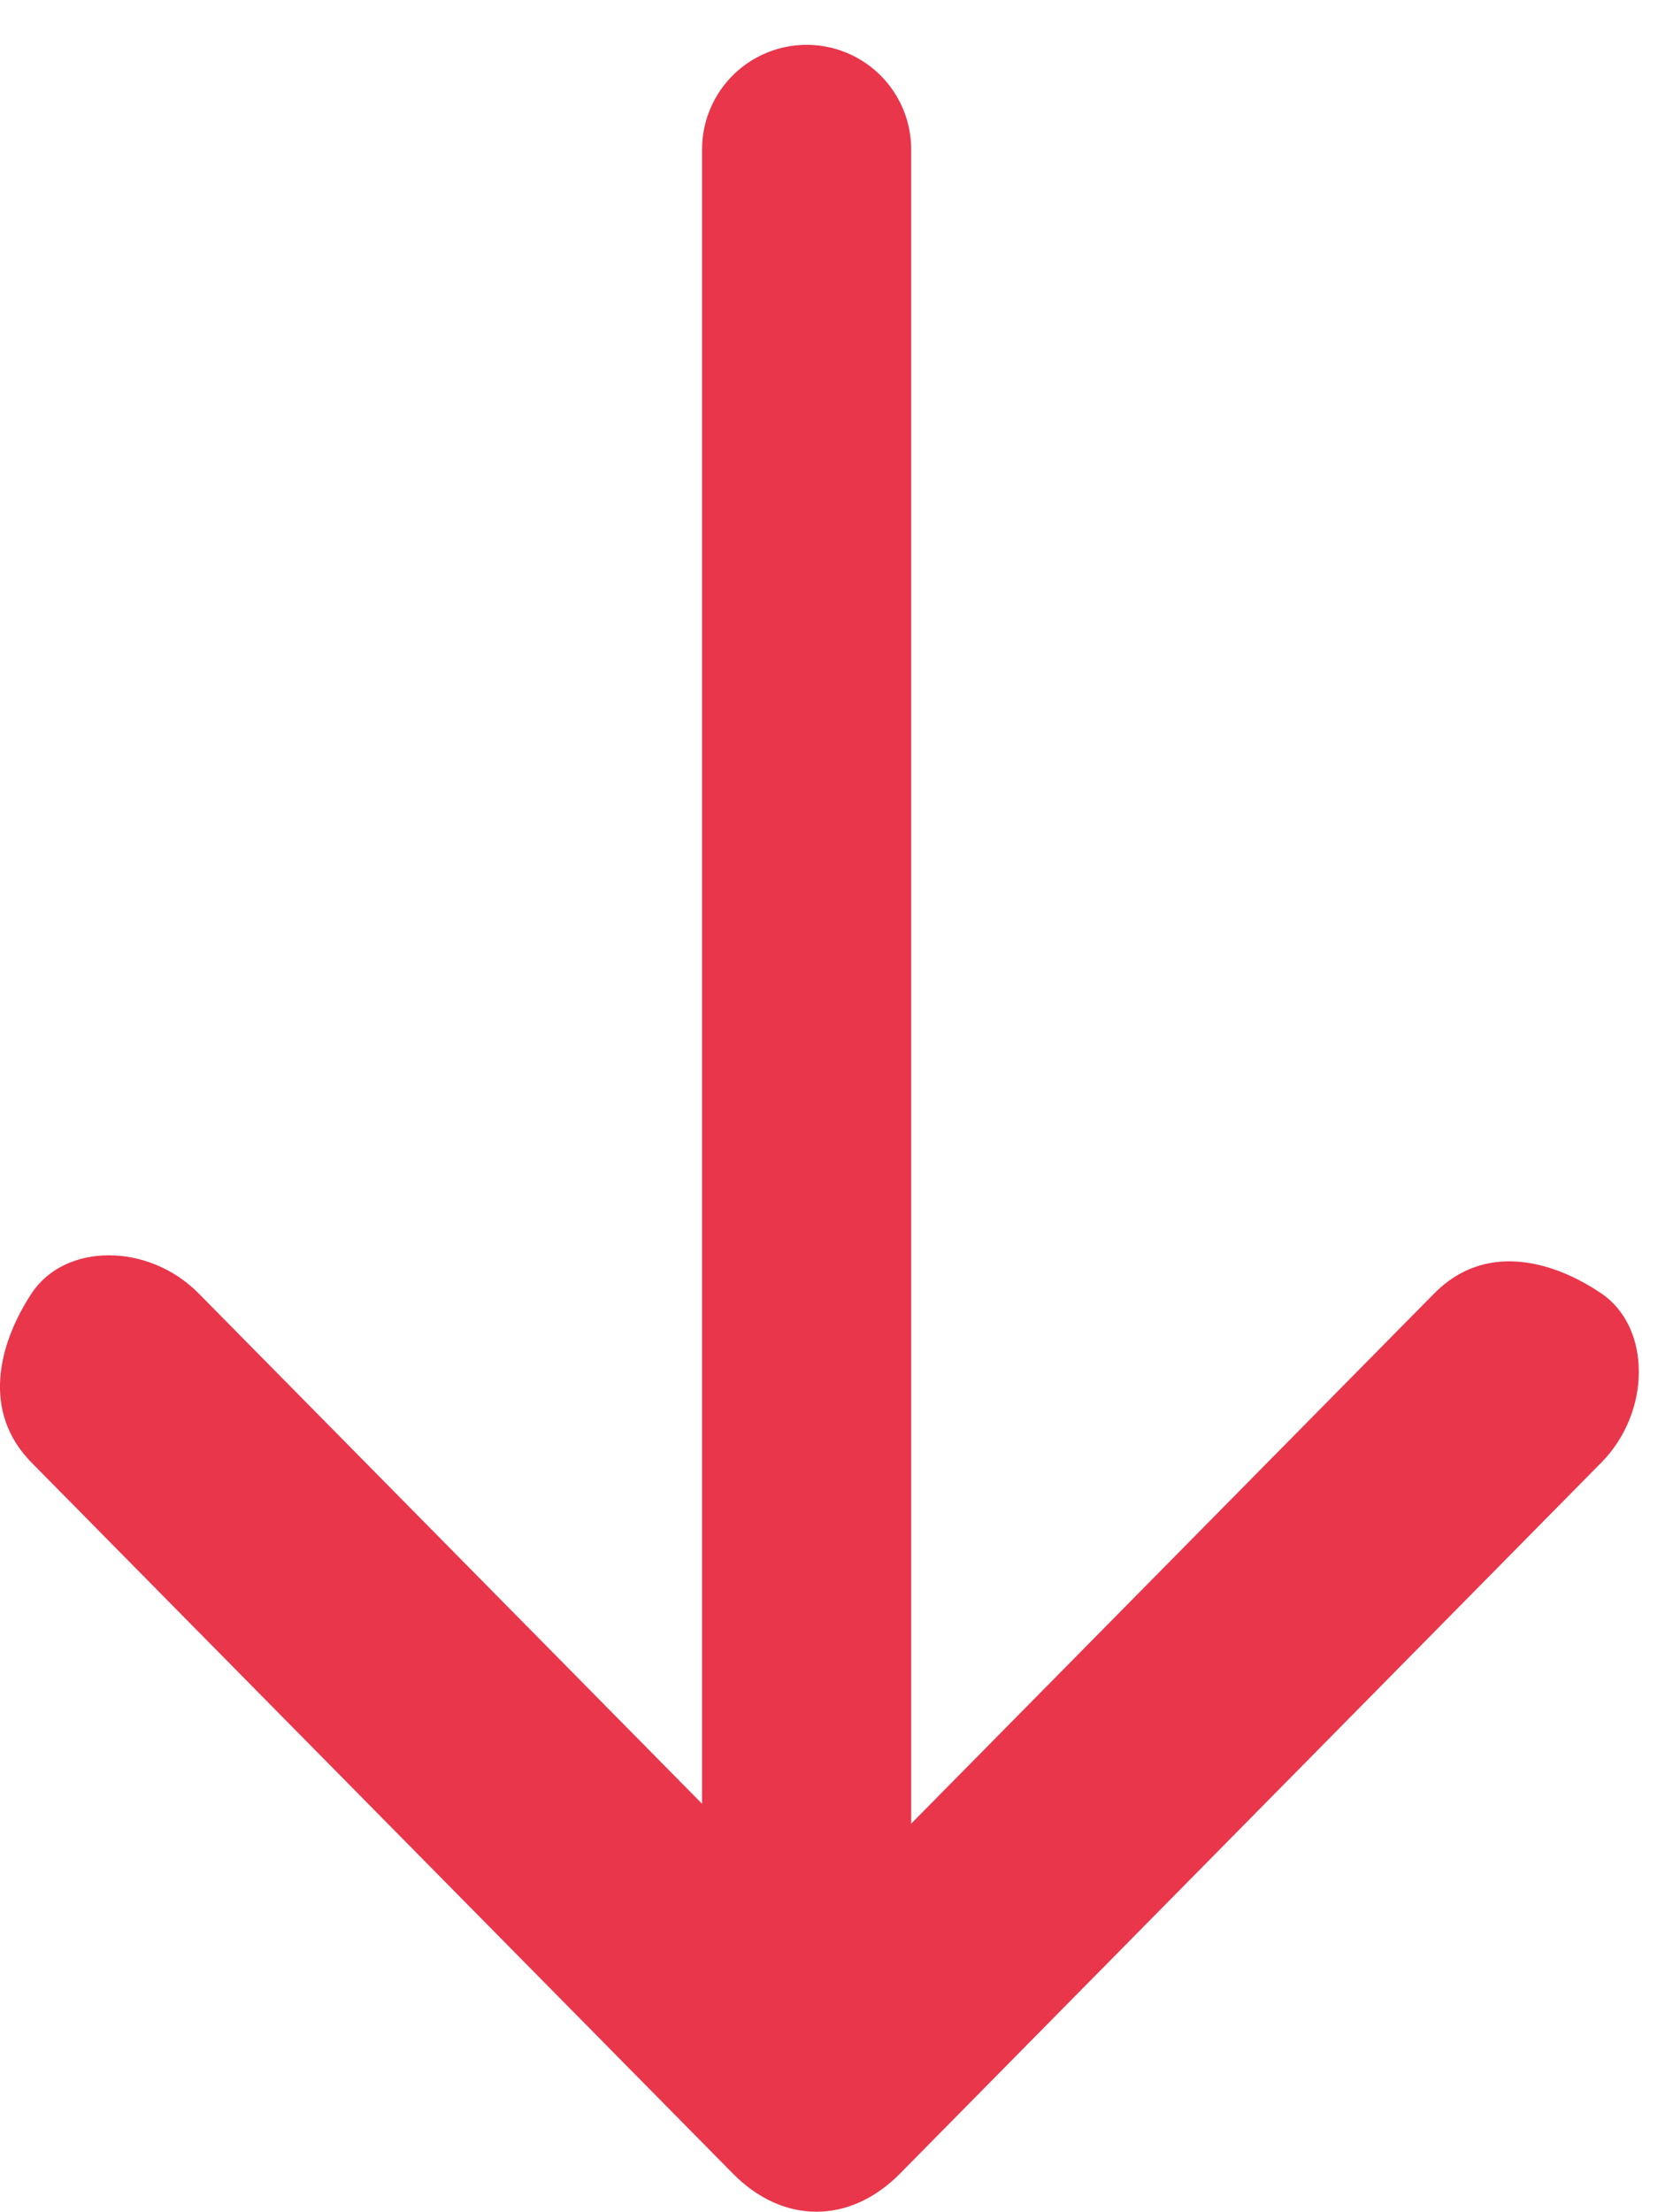 <?xml version="1.0" encoding="UTF-8"?>
<svg width="28px" height="37px" viewBox="0 0 28 37" version="1.1" xmlns="http://www.w3.org/2000/svg" xmlns:xlink="http://www.w3.org/1999/xlink">
    <title>Group 4</title>
    <g id="Page-1" stroke="none" stroke-width="1" fill="none" fill-rule="evenodd">
        <g id="PAGES-PARTENAIRES-INITIALE" transform="translate(-946, -1253)">
            <g id="Group-3" transform="translate(433, 1148)">
                <g id="fleche-copy" transform="translate(784, 71) scale(-1, 1) rotate(-270) translate(-784, -71) translate(713, -200)">
                    <g id="Group-5" transform="translate(107, 0)">
                        <path d="M27.05,16.829 L16.709,6.351 C15.871,5.502 14.753,5.785 13.915,6.351 C13.076,6.918 13.076,8.334 13.915,9.183 L25.652,21.077 C26.491,21.927 27.609,21.927 28.447,21.077 L40.185,9.183 C41.024,8.334 40.744,7.201 40.185,6.351 C39.626,5.502 38.229,5.502 37.39,6.351 L27.05,16.829 Z" id="Path_1_-Copy" fill="#E9364B" fill-rule="nonzero" transform="translate(27, 13.714) rotate(-90) translate(-27, -13.714) "></path>
                        <line x1="30.5" y1="13.5" x2="0.5" y2="13.5" id="Line" stroke="#E9364B" stroke-width="3.5" stroke-linecap="round" stroke-linejoin="round"></line>
                    </g>
                </g>
            </g>
        </g>
    </g>
</svg>